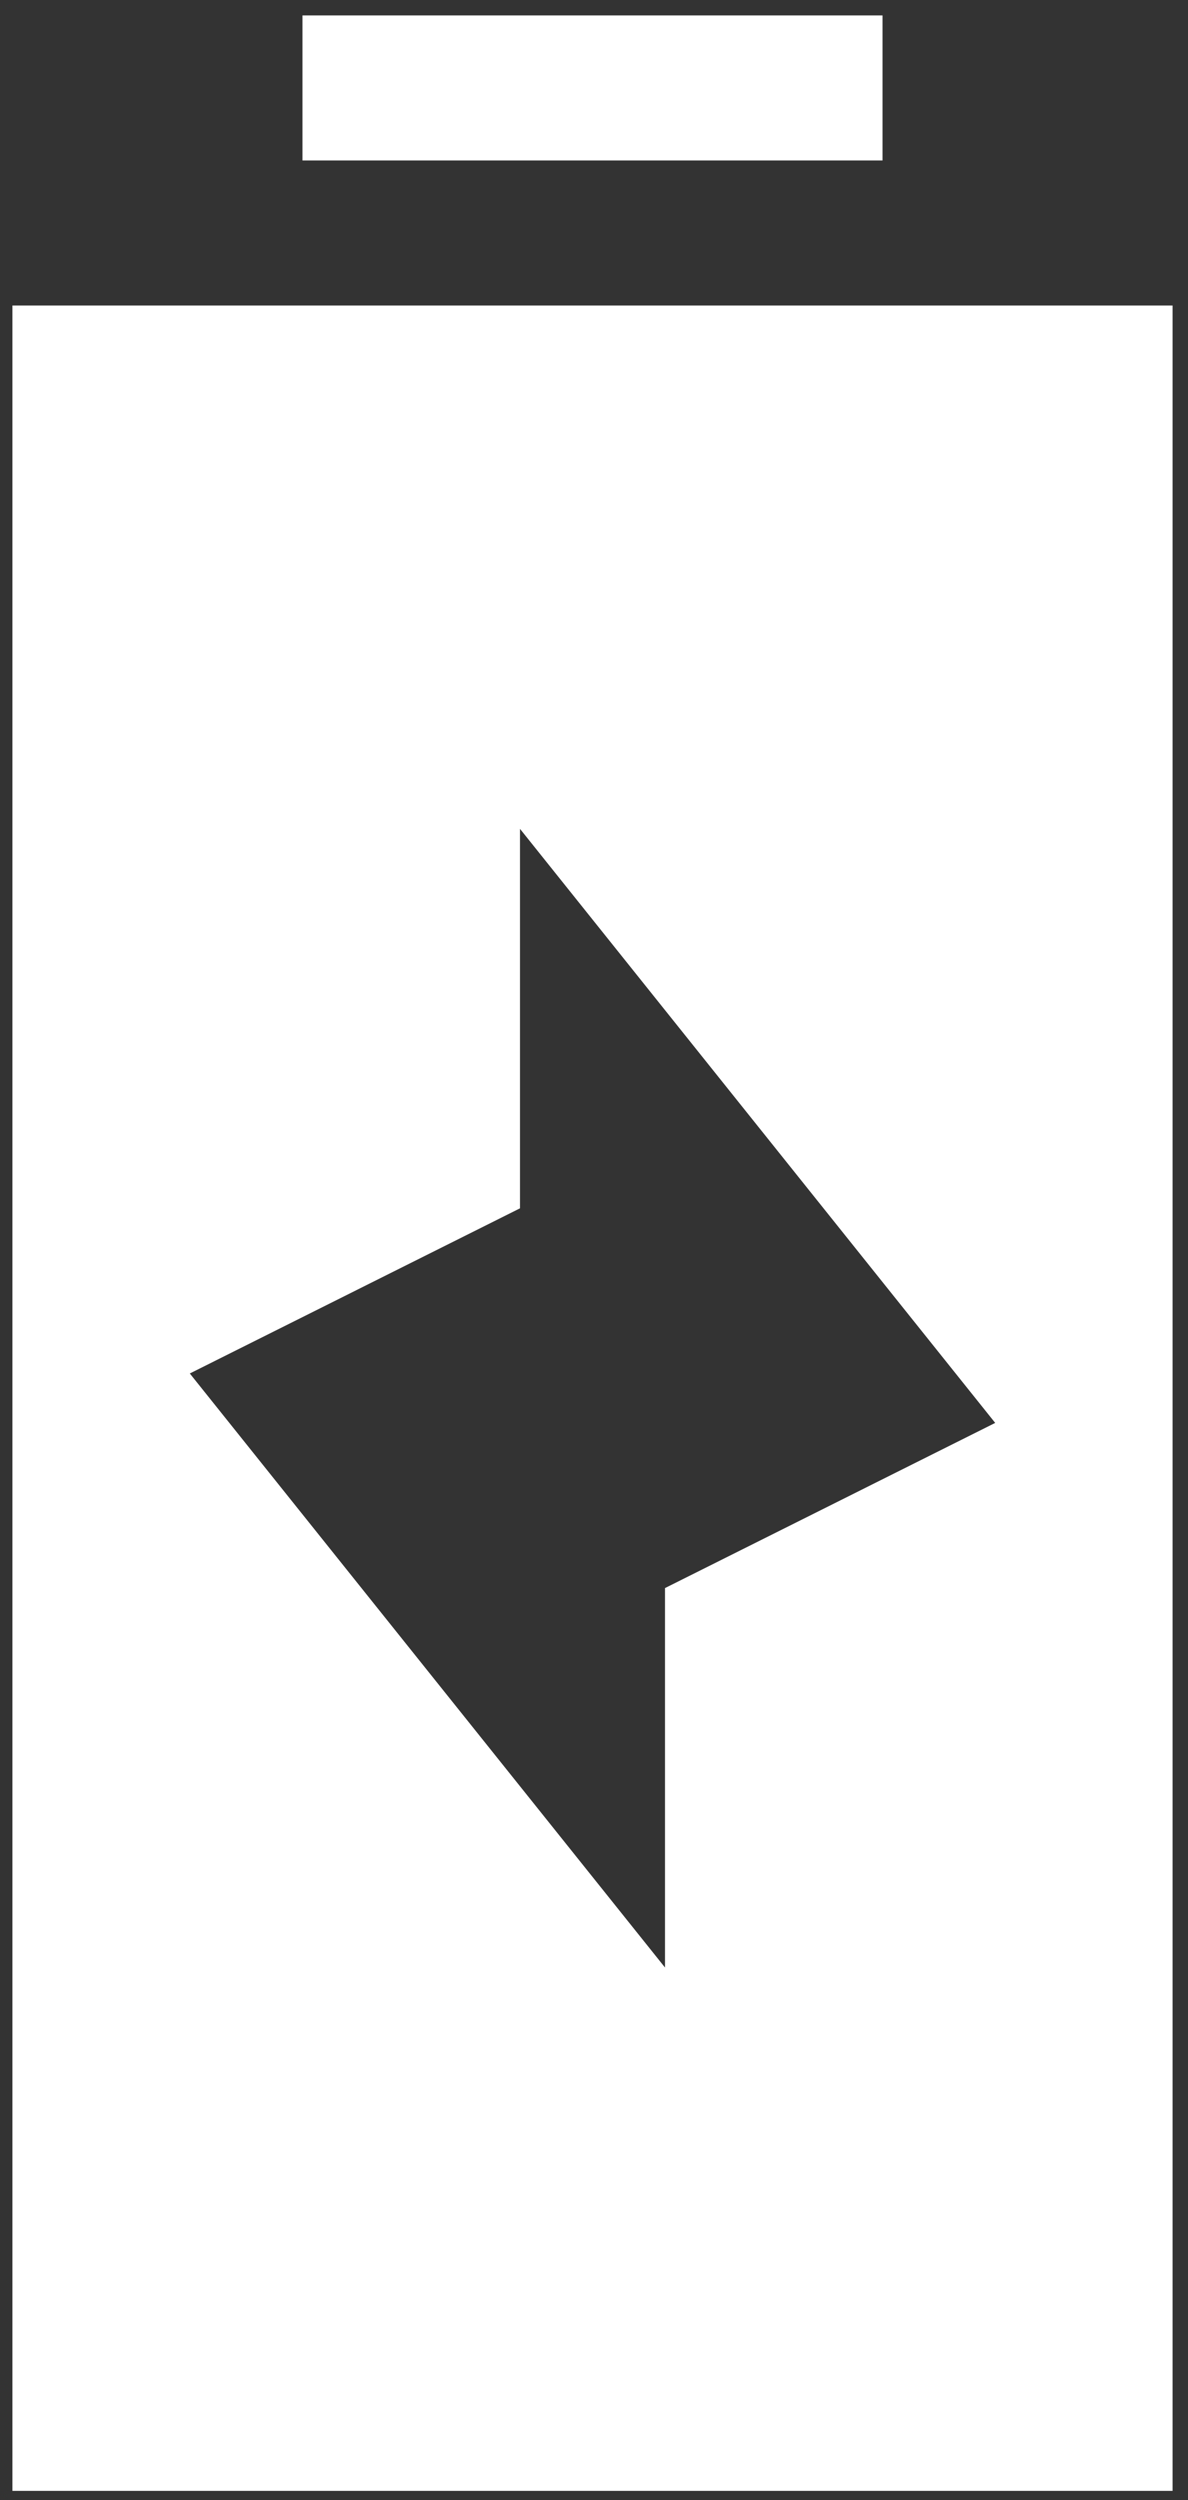 <svg width="48" height="101" viewBox="0 0 48 101" fill="none" xmlns="http://www.w3.org/2000/svg">
<rect x="0" y="0" width="48" height="101" fill="#333333" stroke="none"/>
<path d="M35.658 0.623L12.221 0.623L12.221 6.482L35.658 6.482L35.658 0.623Z" fill="white"/>
<path d="M0.502 12.342L47.377 12.342L47.377 100.623L0.502 100.623L0.502 12.342ZM26.869 79.482L26.869 64.153L40.21 57.481L21.01 33.483L21.01 48.812L7.669 55.484L26.869 79.482Z" fill="white"/>
</svg>
